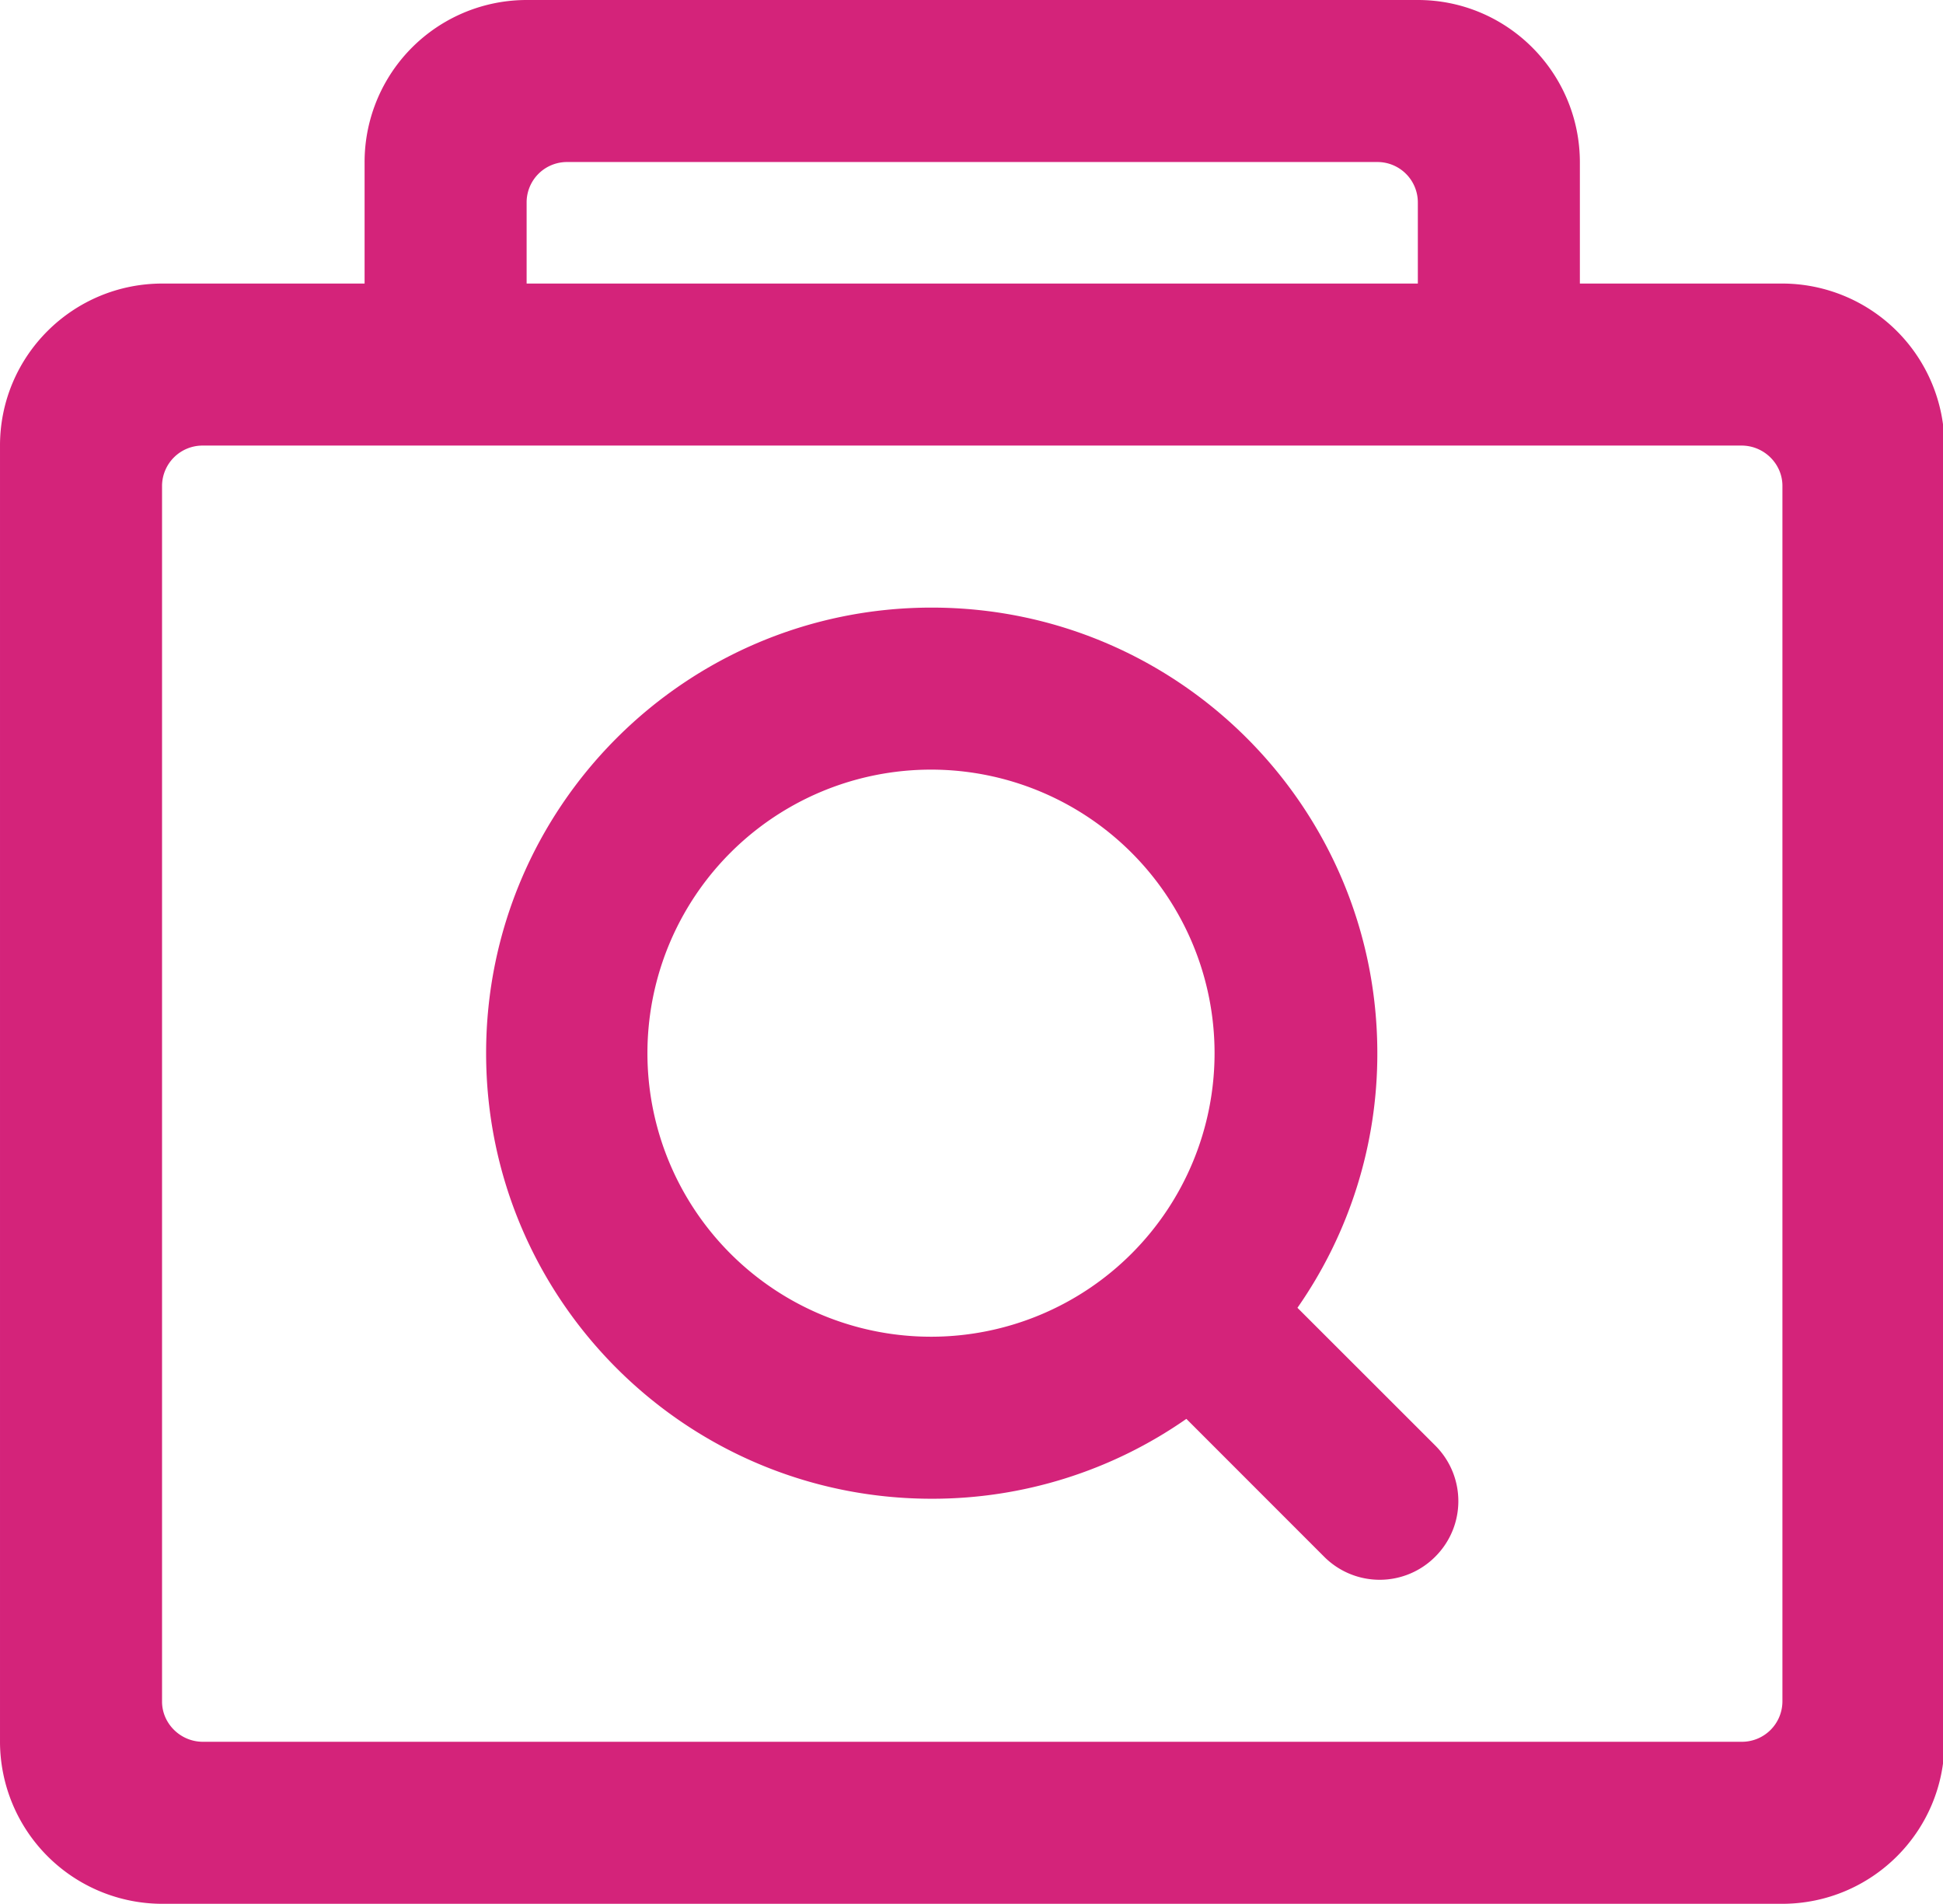 <?xml version="1.0" standalone="no"?><!DOCTYPE svg PUBLIC "-//W3C//DTD SVG 1.1//EN" "http://www.w3.org/Graphics/SVG/1.1/DTD/svg11.dtd"><svg t="1622957799491" class="icon" viewBox="0 0 1045 1024" version="1.1" xmlns="http://www.w3.org/2000/svg" p-id="1900" xmlns:xlink="http://www.w3.org/1999/xlink" width="204.102" height="200"><defs><style type="text/css"></style></defs><path d="M762.553 0c48.15 0 87.149 39.217 87.149 87.367V152.511h108.718A87.345 87.345 0 0 1 1045.787 239.66v697.191c0 48.15-39.086 87.149-87.367 87.149H87.367A87.345 87.345 0 0 1 0 936.851V239.66c0-48.15 39.086-87.149 87.367-87.149H196.085V87.367A87.193 87.193 0 0 1 283.234 0h479.319z m174.102 239.66H109.154A21.787 21.787 0 0 0 87.149 261.294v653.922c0 11.765 9.848 21.635 21.983 21.635H936.633A21.787 21.787 0 0 0 958.638 915.216V261.294c0-11.765-9.848-21.635-21.983-21.635zM501.106 326.809c132.357 0 239.66 107.302 239.66 239.66a238.57 238.57 0 0 1-42.964 136.955l74.12 74.077c16.493 16.515 16.624 43.139 0 59.784a42.158 42.158 0 0 1-59.784 0l-74.077-74.12A238.57 238.57 0 0 1 501.106 806.128c-132.357 0-239.66-107.302-239.66-239.66s107.302-239.66 239.66-239.66z m0 87.149a152.511 152.511 0 1 0 0 305.021 152.511 152.511 0 0 0 0-305.021zM740.722 87.149H305.065A21.7 21.7 0 0 0 283.234 109.002V152.511h479.319V109.002A21.722 21.722 0 0 0 740.722 87.149z" fill="#d4237a" p-id="1901"></path></svg>
